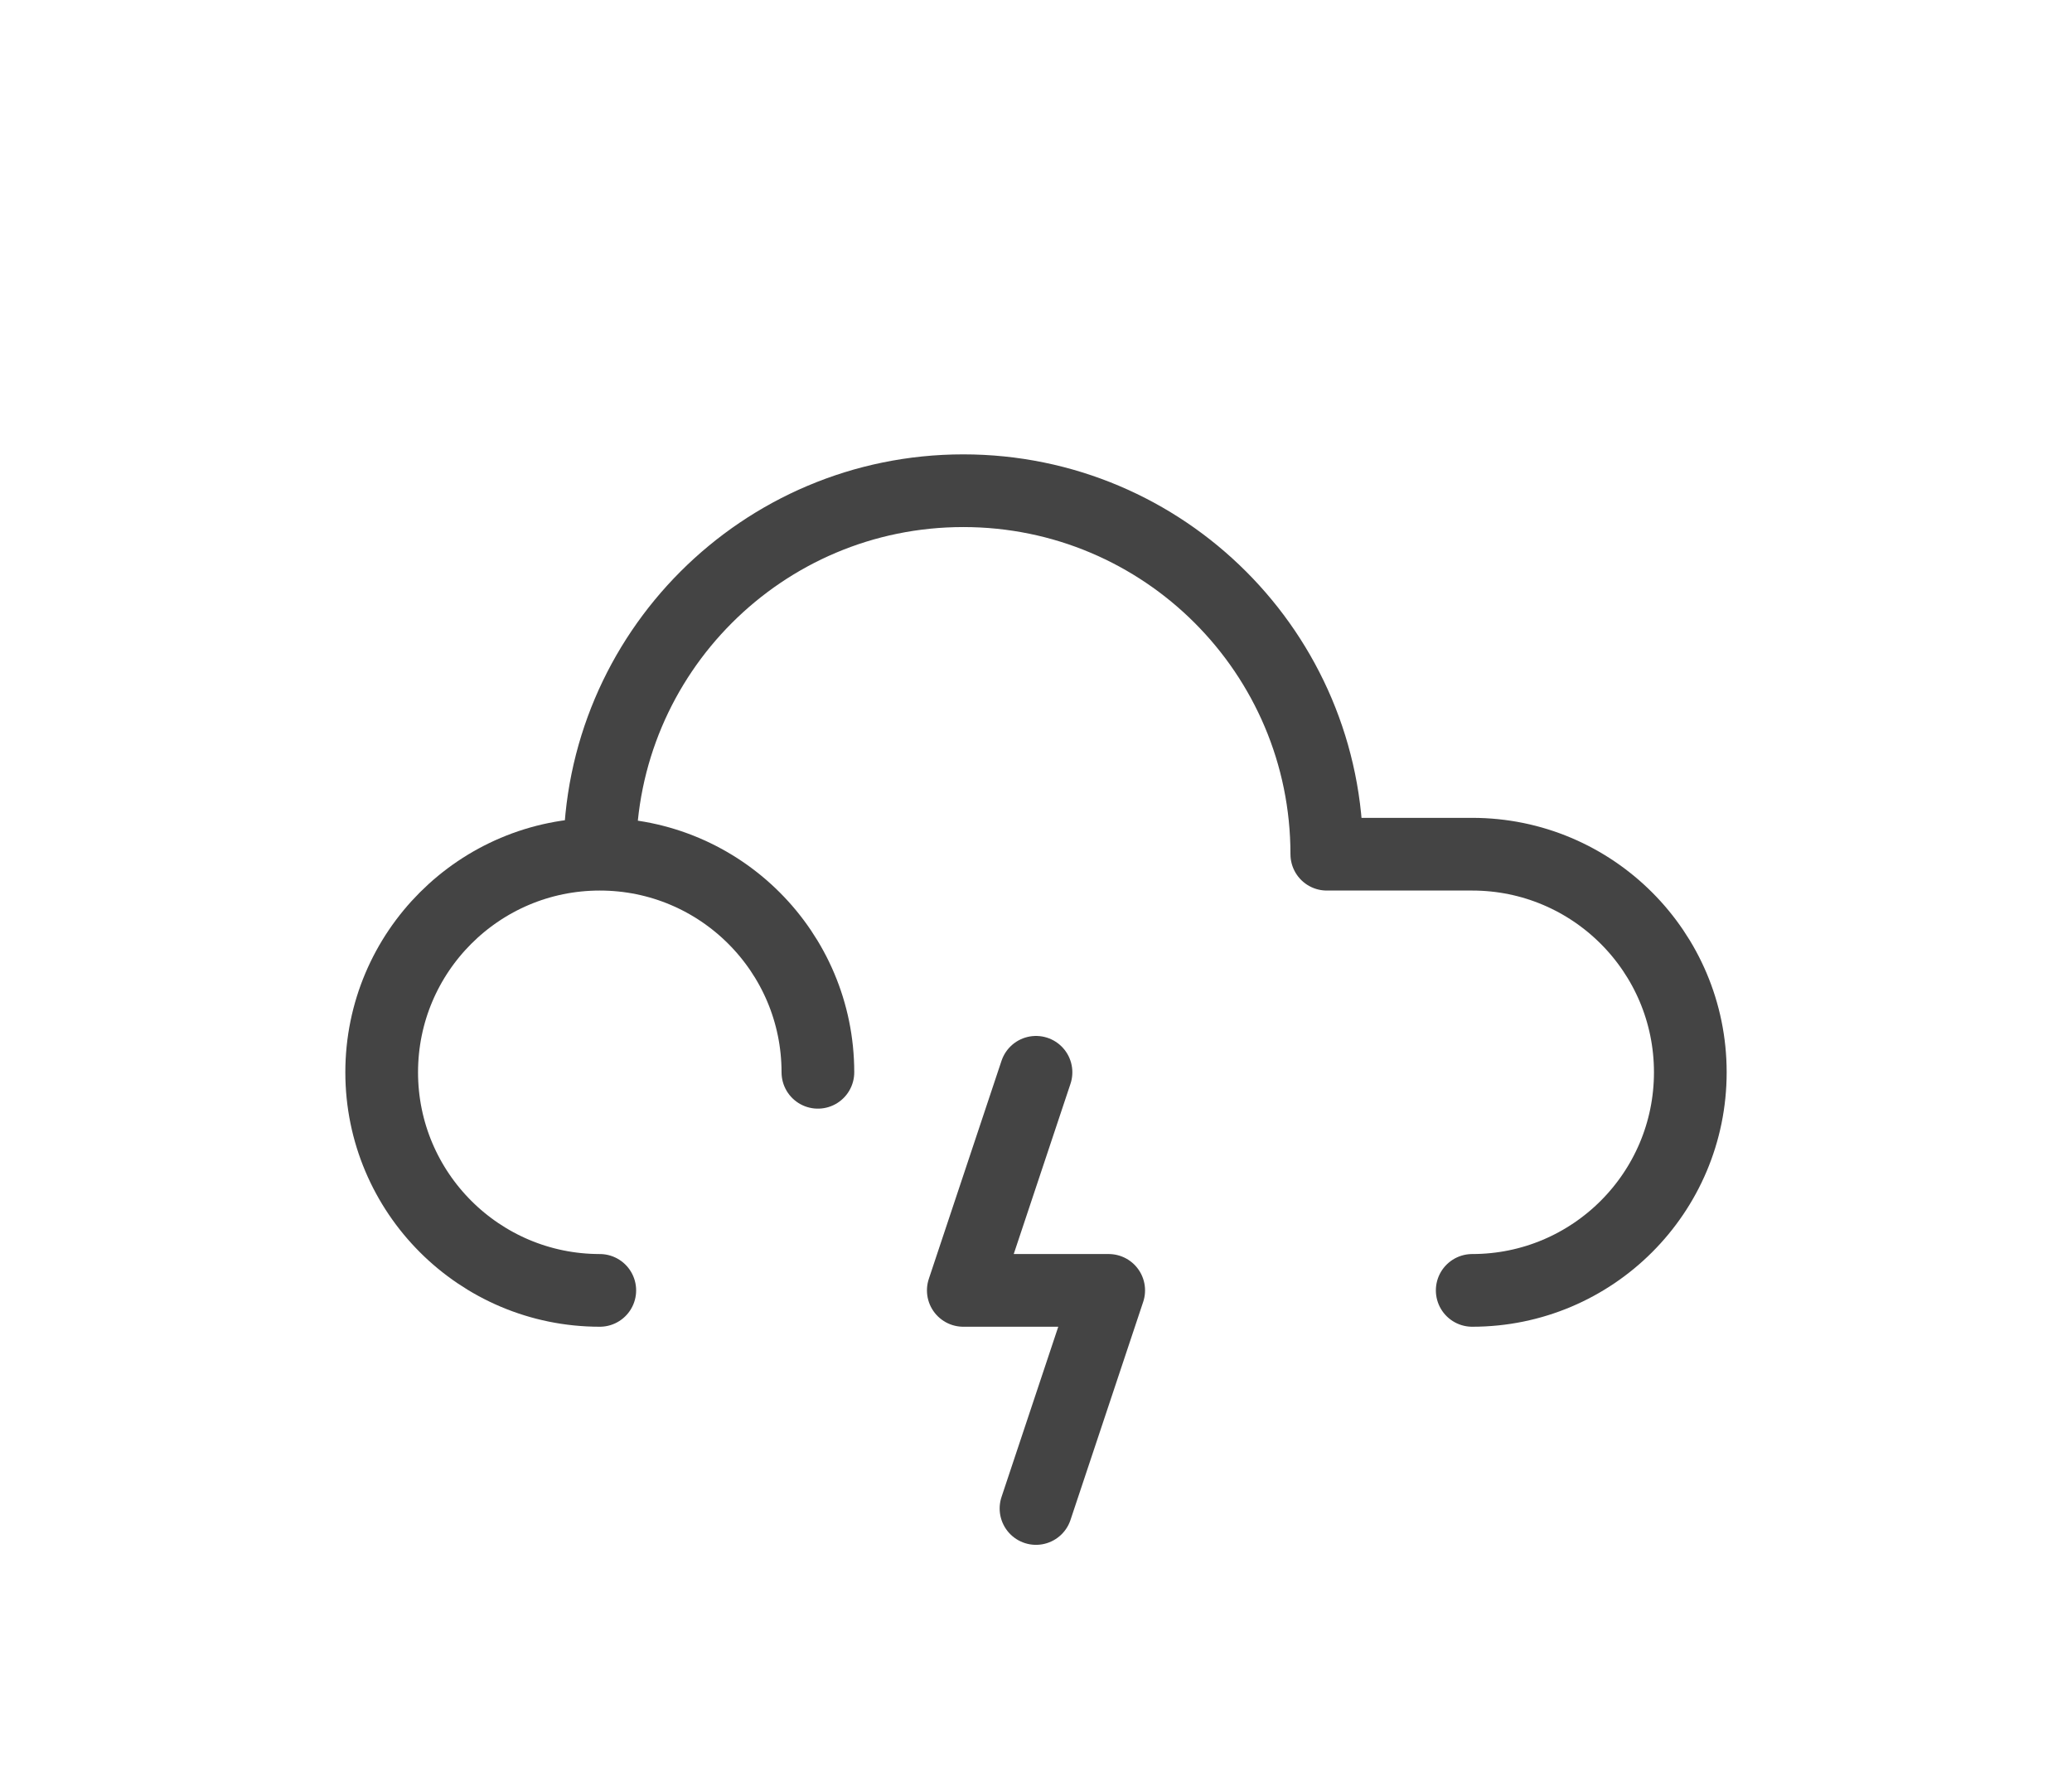 <?xml version="1.0" encoding="UTF-8" standalone="no"?>
<!DOCTYPE svg PUBLIC "-//W3C//DTD SVG 1.1//EN" "http://www.w3.org/Graphics/SVG/1.1/DTD/svg11.dtd">
<svg width="100%" height="100%" viewBox="0 0 57 49" version="1.1" xmlns="http://www.w3.org/2000/svg" xmlns:xlink="http://www.w3.org/1999/xlink" xml:space="preserve" xmlns:serif="http://www.serif.com/" style="fill-rule:evenodd;clip-rule:evenodd;stroke-miterlimit:10;">
    <g transform="matrix(1,0,0,1,-469.95,-164.95)">
        <g transform="matrix(1,0,0,1,486.45,178.45)">
            <path d="M0,10C0,4.477 4.477,0 10,0C15.523,0 20,4.477 20,10" style="fill:none;fill-rule:nonzero;stroke:rgb(68,68,68);stroke-width:2px;"/>
        </g>
        <g transform="matrix(1,0,0,1,510.45,188.45)">
            <path d="M0,12C3.313,12 6,9.313 6,6C6,2.687 3.313,0 0,0L-4,0" style="fill:none;fill-rule:nonzero;stroke:rgb(68,68,68);stroke-width:2px;stroke-linecap:round;"/>
        </g>
        <g transform="matrix(1,0,0,1,492.45,194.45)">
            <path d="M0,0C0,-3.313 -2.687,-6 -6,-6C-9.313,-6 -12,-3.313 -12,0C-12,3.313 -9.313,6 -6,6" style="fill:none;fill-rule:nonzero;stroke:rgb(68,68,68);stroke-width:2px;stroke-linecap:round;"/>
        </g>
        <g transform="matrix(1,0,0,1,498.45,206.45)">
            <path d="M0,-12L-2,-6L2,-6L0,0" style="fill:none;fill-rule:nonzero;stroke:rgb(68,68,68);stroke-width:2px;stroke-linecap:round;stroke-linejoin:round;"/>
        </g>
    </g>
</svg>
